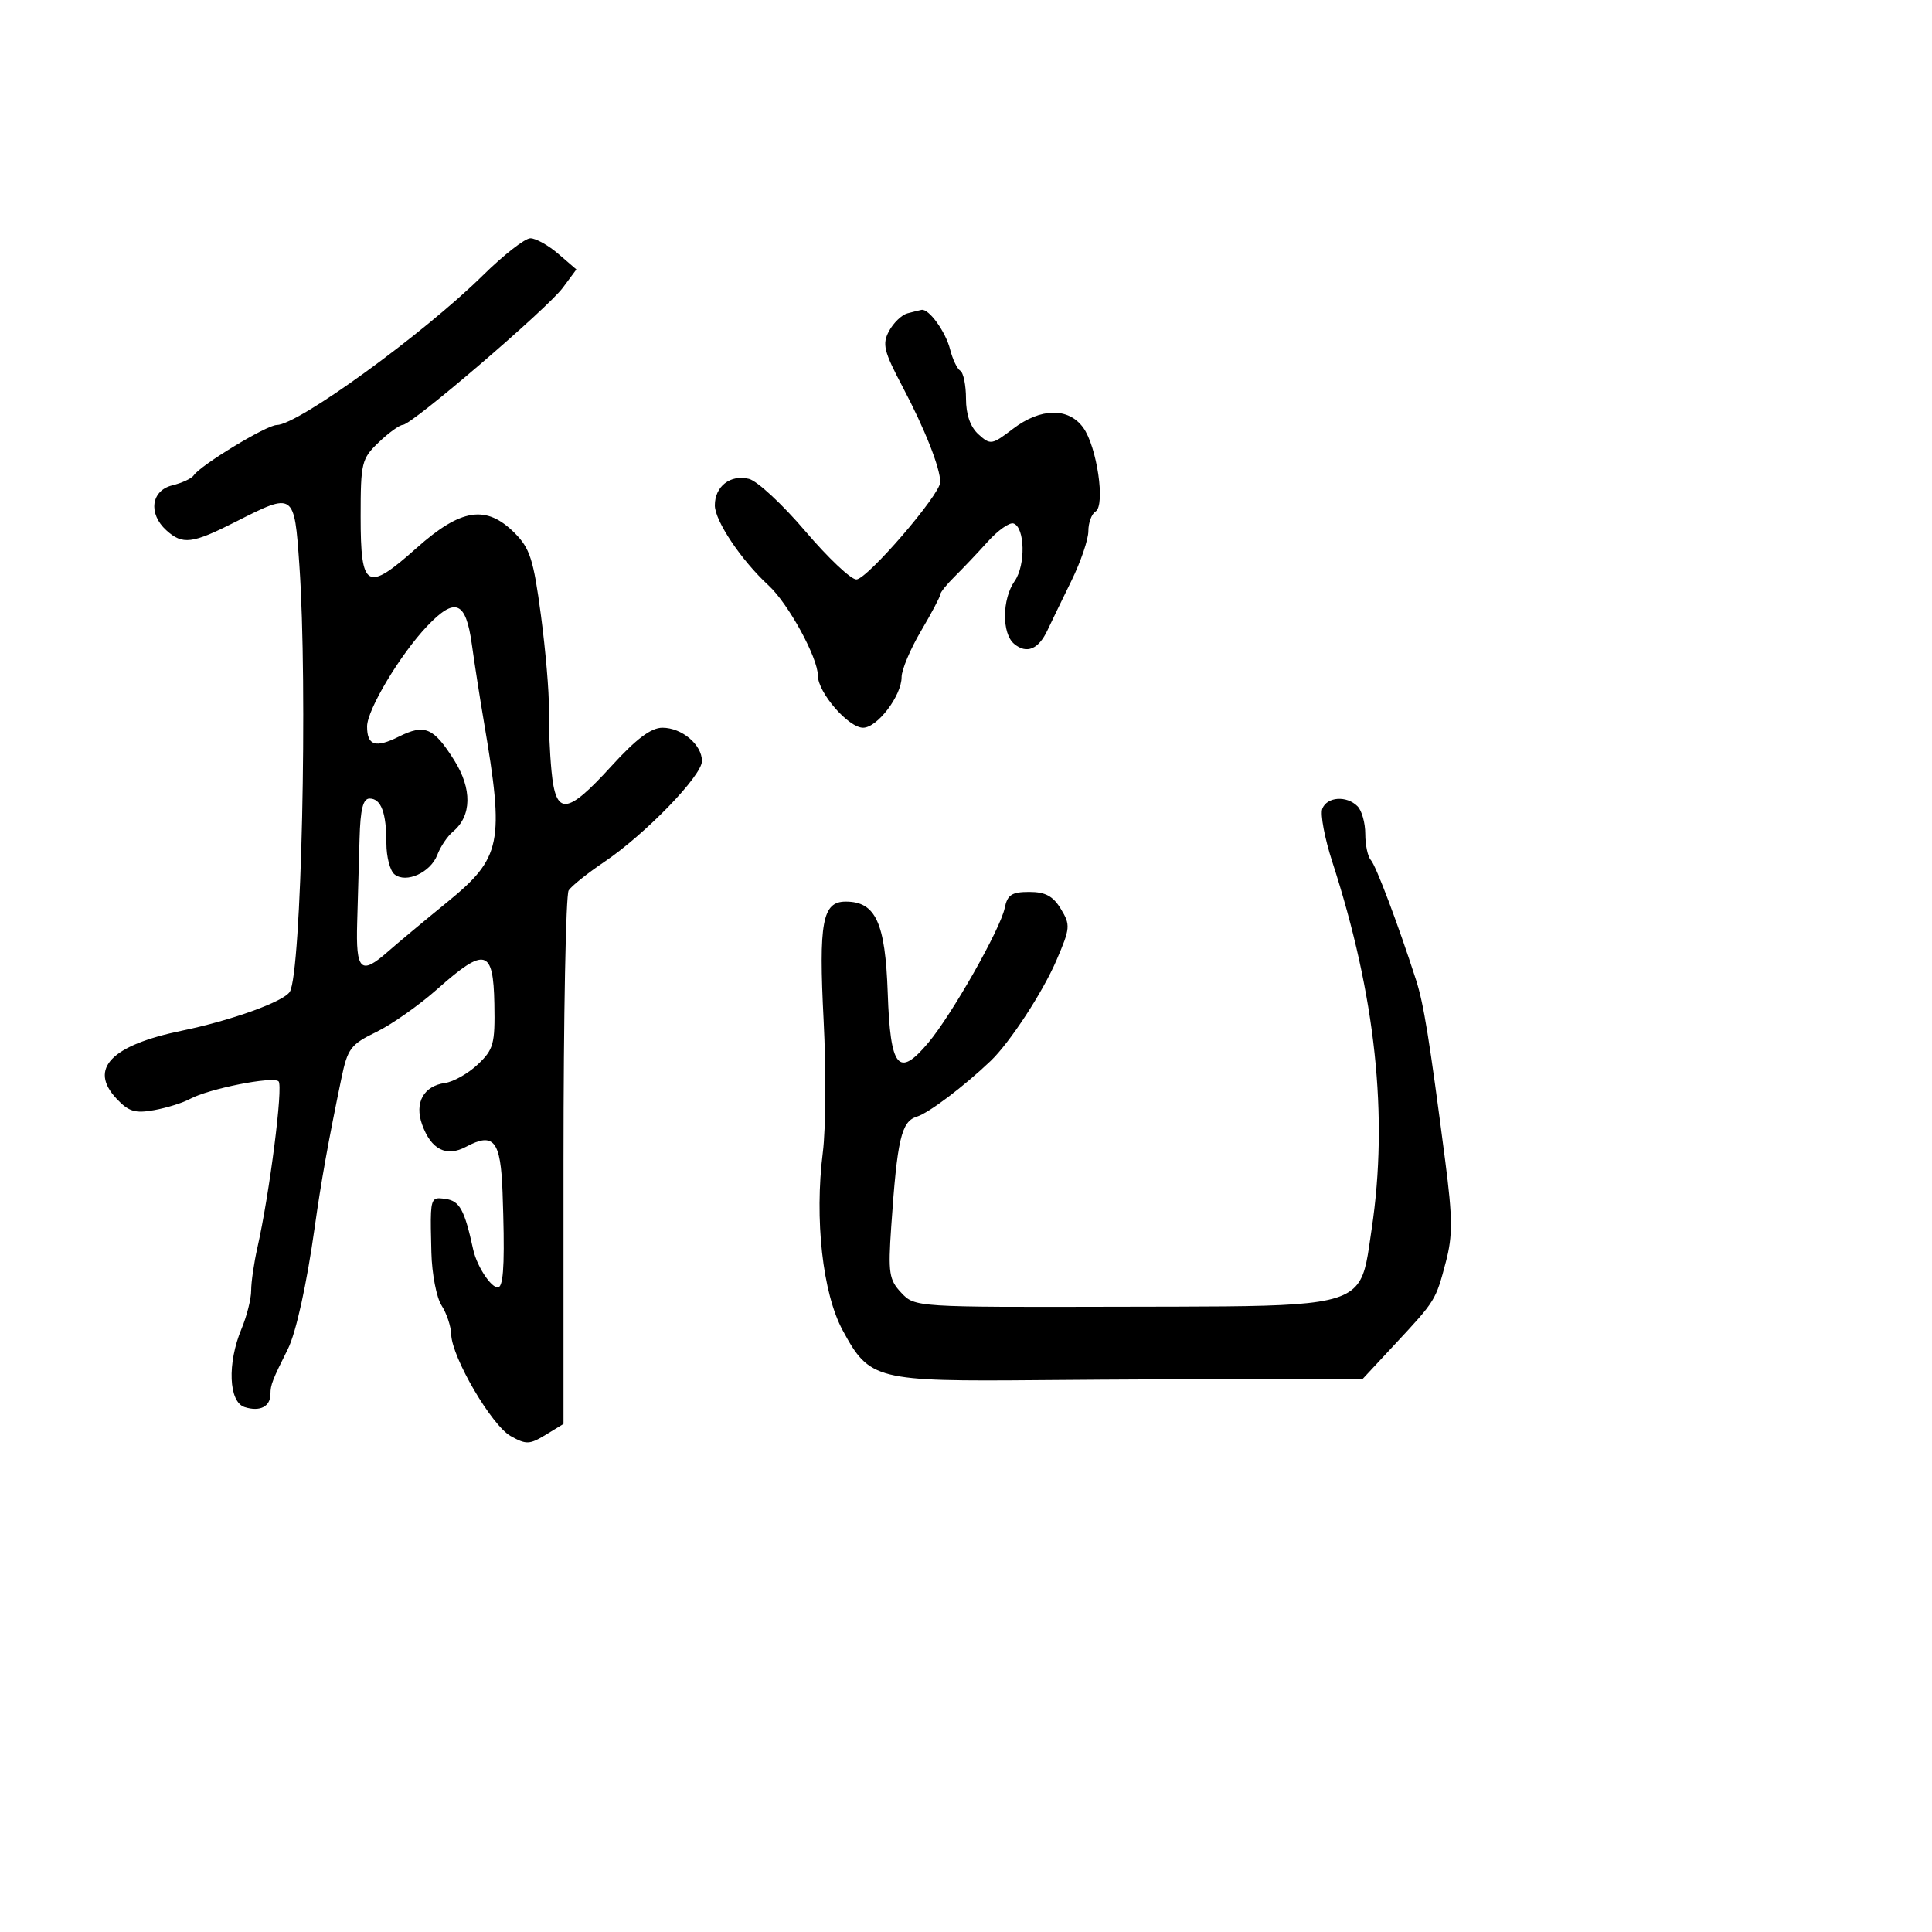 <svg xmlns="http://www.w3.org/2000/svg" width="300" height="300" viewBox="0 0 300 300" version="1.1">
  <defs/>
  <path d="M74.991,42.75 C78.201,39.587 81.517,37 82.358,37 C83.2,37 85.151,38.088 86.694,39.419 L89.5,41.837 L87.402,44.669 C84.994,47.917 63.979,65.938 62.555,65.975 C62.035,65.989 60.347,67.209 58.805,68.687 C56.146,71.235 56,71.834 56,80.218 C56,91.458 56.947,91.99 64.678,85.099 C71.584,78.944 75.496,78.342 79.908,82.754 C82.286,85.132 82.844,86.875 83.991,95.504 C84.721,101.002 85.277,107.525 85.227,110 C85.176,112.475 85.361,116.862 85.639,119.75 C86.31,126.727 87.991,126.585 94.936,118.965 C98.789,114.737 101.096,113 102.857,113 C105.876,113 109,115.632 109,118.176 C109,120.464 100.187,129.558 93.801,133.86 C91.217,135.601 88.742,137.583 88.301,138.263 C87.86,138.943 87.5,157.863 87.5,180.306 L87.5,221.112 L84.73,222.8 C82.237,224.319 81.692,224.338 79.291,222.99 C76.33,221.328 70.165,210.787 70.064,207.215 C70.029,205.958 69.355,203.933 68.568,202.715 C67.78,201.497 67.068,197.8 66.986,194.5 C66.837,188.53 66.787,186.669 67.568,186.204 C67.925,185.991 68.456,186.069 69.23,186.18 C71.382,186.489 72.14,187.886 73.47,194 C74.104,196.914 76.719,200.615 77.554,199.78 C78.247,199.087 78.384,194.944 78.038,185.176 C77.751,177.088 76.69,175.758 72.367,178.071 C69.303,179.711 66.931,178.504 65.538,174.594 C64.339,171.226 65.778,168.629 69.102,168.165 C70.421,167.981 72.713,166.682 74.196,165.279 C76.648,162.96 76.881,162.105 76.765,155.864 C76.607,147.334 75.32,146.999 67.927,153.564 C65.101,156.075 60.825,159.082 58.427,160.248 C54.449,162.18 53.973,162.815 53.007,167.469 C50.995,177.157 49.854,183.525 48.878,190.5 C47.628,199.43 45.971,206.948 44.691,209.5 C42.318,214.231 42,215.048 42,216.427 C42,218.417 40.378,219.255 37.991,218.497 C35.506,217.708 35.263,211.7 37.5,206.346 C38.325,204.371 39,201.692 39,200.392 C39,199.092 39.433,196.11 39.962,193.764 C41.864,185.337 43.996,168.597 43.256,167.909 C42.365,167.081 32.386,169.065 29.5,170.643 C28.4,171.245 25.895,172.026 23.934,172.379 C20.973,172.913 19.982,172.61 18.09,170.596 C13.737,165.963 17.246,162.311 28.225,160.048 C35.923,158.462 44.054,155.531 44.999,154.002 C46.807,151.076 47.803,106.697 46.485,87.75 C45.697,76.413 45.689,76.408 36.609,81.013 C29.835,84.448 28.355,84.631 25.829,82.345 C22.983,79.769 23.458,76.171 26.75,75.365 C28.262,74.995 29.759,74.299 30.076,73.819 C31.118,72.238 41.4,66 42.966,65.998 C46.267,65.992 65.763,51.84 74.991,42.75 Z M205.329,125.586 C206.047,123.713 209.098,123.498 210.8,125.2 C211.46,125.86 212,127.795 212,129.5 C212,131.205 212.389,133.028 212.865,133.55 C213.665,134.428 217.074,143.468 219.875,152.142 C221.079,155.871 221.968,161.375 224.415,180.268 C225.567,189.164 225.585,191.886 224.519,195.929 C222.934,201.937 222.936,201.933 216.644,208.694 L211.528,214.191 L197.514,214.152 C189.806,214.13 173.6,214.2 161.5,214.306 C136.001,214.531 135.018,214.283 130.855,206.584 C127.737,200.816 126.456,189.325 127.771,178.915 C128.229,175.293 128.284,166.1 127.894,158.486 C127.111,143.179 127.7,140 131.32,140 C135.971,140 137.467,143.247 137.846,154.171 C138.253,165.909 139.506,167.447 144.15,161.912 C147.808,157.553 155.344,144.265 156.01,141 C156.43,138.941 157.102,138.5 159.823,138.5 C162.323,138.5 163.516,139.143 164.731,141.145 C166.237,143.628 166.195,144.119 164.045,149.116 C161.897,154.11 156.782,161.928 153.815,164.752 C149.622,168.743 144.216,172.823 142.352,173.402 C139.955,174.147 139.317,176.898 138.387,190.5 C137.895,197.693 138.053,198.726 139.953,200.744 C142.06,202.981 142.161,202.987 173.904,202.911 C200.12,202.849 207.906,203.082 210.761,199.445 C212.158,197.666 212.375,194.961 212.992,190.843 C215.615,173.334 213.601,154.546 206.882,133.836 C205.693,130.171 204.994,126.459 205.329,125.586 Z M140.895,48.661 C141.778,48.425 142.768,48.18 143.095,48.116 C144.232,47.894 146.848,51.516 147.533,54.259 C147.912,55.777 148.622,57.266 149.111,57.568 C149.6,57.871 150,59.822 150,61.904 C150,64.379 150.671,66.297 151.938,67.444 C153.795,69.124 154.017,69.089 157.282,66.598 C161.576,63.323 165.906,63.245 168.198,66.401 C170.332,69.339 171.673,78.466 170.112,79.431 C169.5,79.809 169,81.175 169,82.467 C169,83.759 167.821,87.219 166.381,90.158 C164.94,93.096 163.26,96.567 162.647,97.871 C161.254,100.835 159.415,101.59 157.487,99.989 C155.543,98.376 155.584,93.039 157.563,90.214 C159.281,87.761 159.157,81.869 157.374,81.285 C156.755,81.082 154.955,82.353 153.374,84.109 C151.793,85.865 149.488,88.297 148.25,89.515 C147.012,90.733 146,91.995 146,92.321 C146,92.646 144.65,95.202 143,98 C141.35,100.798 140,104.011 140,105.14 C140,108.031 136.22,113 134.021,113 C131.739,113 127,107.536 127,104.905 C127,102.121 122.402,93.718 119.338,90.899 C115.128,87.028 111,80.875 111,78.472 C111,75.515 113.422,73.638 116.305,74.362 C117.587,74.683 121.519,78.334 125.043,82.473 C128.568,86.613 132.137,89.989 132.975,89.976 C134.666,89.949 146,76.799 146,74.864 C146,72.666 143.614,66.621 140.179,60.114 C137.23,54.53 136.963,53.438 138.048,51.41 C138.731,50.134 140.012,48.898 140.895,48.661 Z M66.329,97.22 C62.159,101.601 57,110.219 57,112.802 C57,115.772 58.304,116.194 61.917,114.392 C65.951,112.379 67.316,112.957 70.519,118.031 C73.335,122.491 73.264,126.706 70.332,129.14 C69.485,129.843 68.395,131.461 67.91,132.736 C66.863,135.489 63.058,137.219 61.25,135.762 C60.563,135.208 60,133.047 60,130.959 C60,126.192 59.179,124 57.393,124 C56.369,124 55.955,125.655 55.831,130.25 C55.738,133.688 55.572,139.537 55.463,143.25 C55.243,150.751 56.025,151.485 60.257,147.75 C61.66,146.512 65.764,143.088 69.379,140.139 C77.907,133.183 78.356,130.983 75.128,112 C74.52,108.425 73.68,103.03 73.261,100.011 C72.334,93.325 70.672,92.656 66.329,97.22 Z"/>
</svg>

